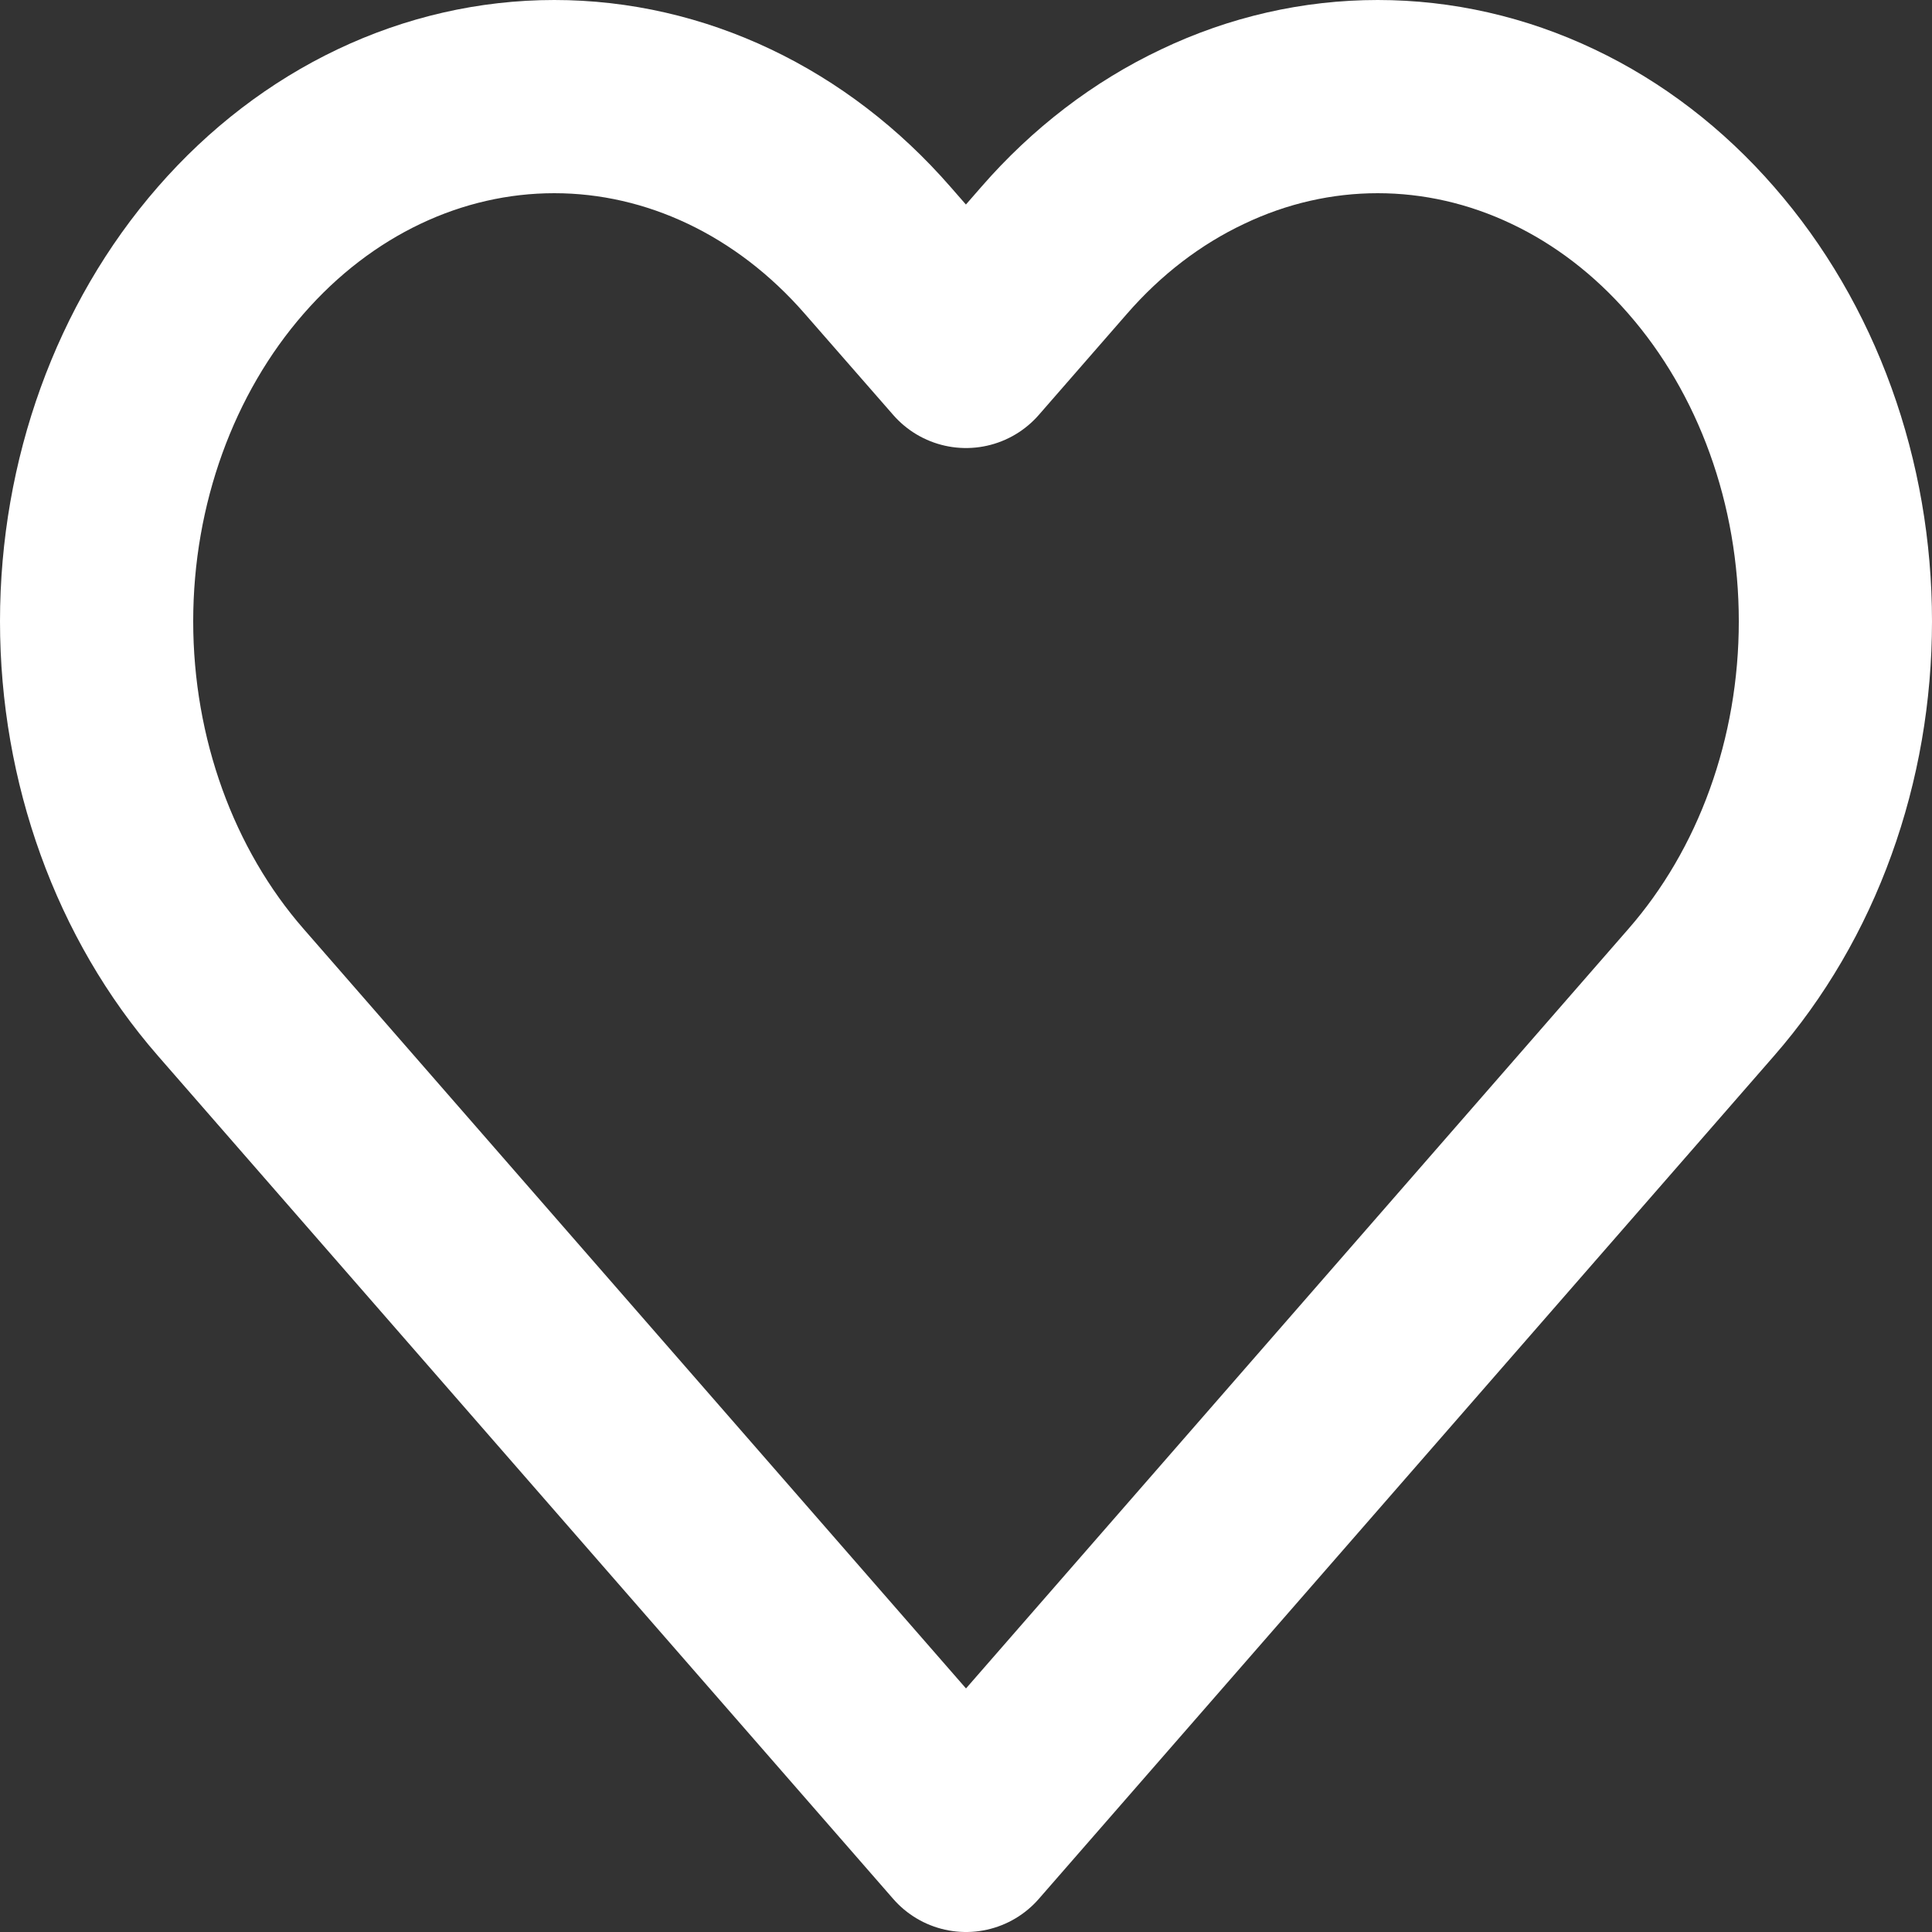 <svg width="10" height="10" viewBox="0 0 10 10" fill="none" xmlns="http://www.w3.org/2000/svg">
<rect x="0" y="0" width="10" height="10" fill="#333333" stroke="none"/>
<path d="M8.806 1.296C8.586 1.043 8.325 0.843 8.038 0.707C7.75 0.57 7.442 0.5 7.131 0.5C6.82 0.5 6.512 0.57 6.225 0.707C5.937 0.843 5.676 1.043 5.456 1.296L5 1.819L4.543 1.296C4.099 0.786 3.497 0.5 2.869 0.5C2.24 0.5 1.638 0.786 1.194 1.296C0.75 1.805 0.5 2.496 0.5 3.216C0.5 3.936 0.75 4.627 1.194 5.136L1.65 5.659L5 9.5L8.35 5.659L8.806 5.136C9.026 4.884 9.201 4.585 9.32 4.255C9.439 3.926 9.5 3.573 9.5 3.216C9.5 2.859 9.439 2.506 9.32 2.177C9.201 1.847 9.026 1.548 8.806 1.296V1.296Z" stroke="white" stroke-linecap="round" stroke-linejoin="round"/>
</svg>

